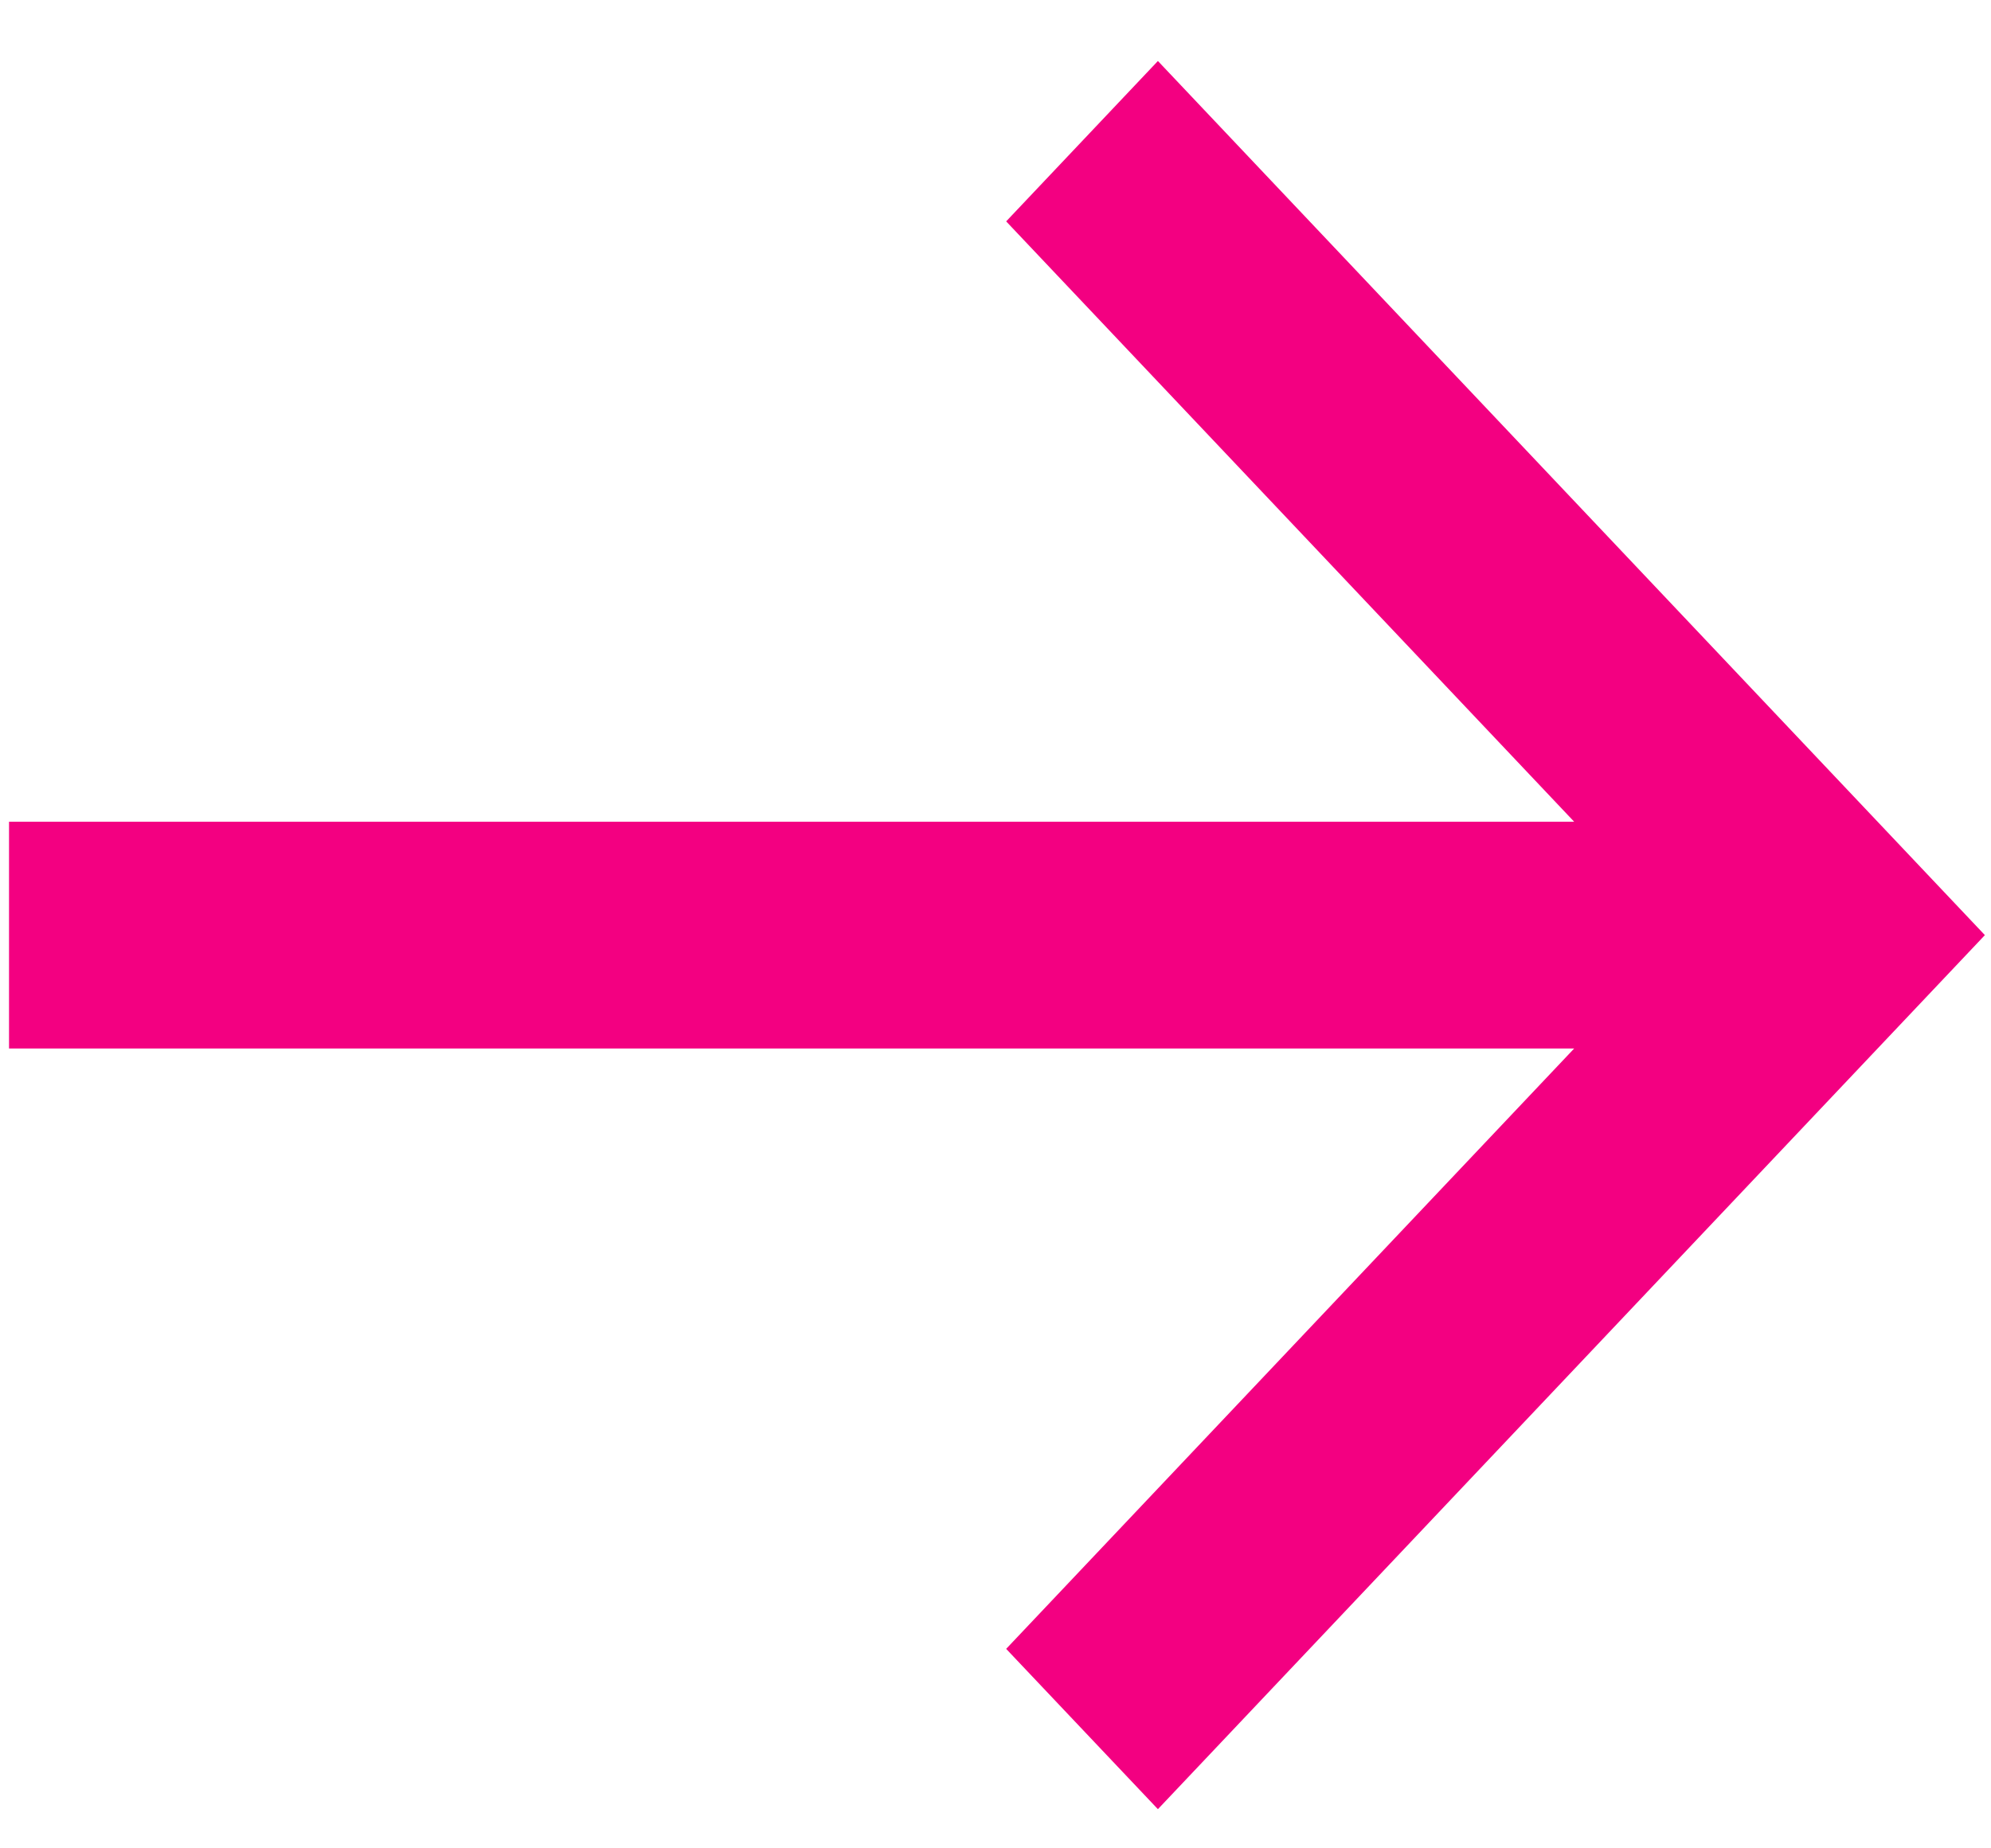 <svg width="28" height="26" viewBox="0 0 28 26" fill="none" xmlns="http://www.w3.org/2000/svg">
<path d="M0.127 11.559H22.138L14.15 3.114L16.284 0.858L27.914 13.154L16.284 25.449L14.15 23.194L22.138 14.749H0.127V11.559Z" fill="#F30081"/>
</svg>
